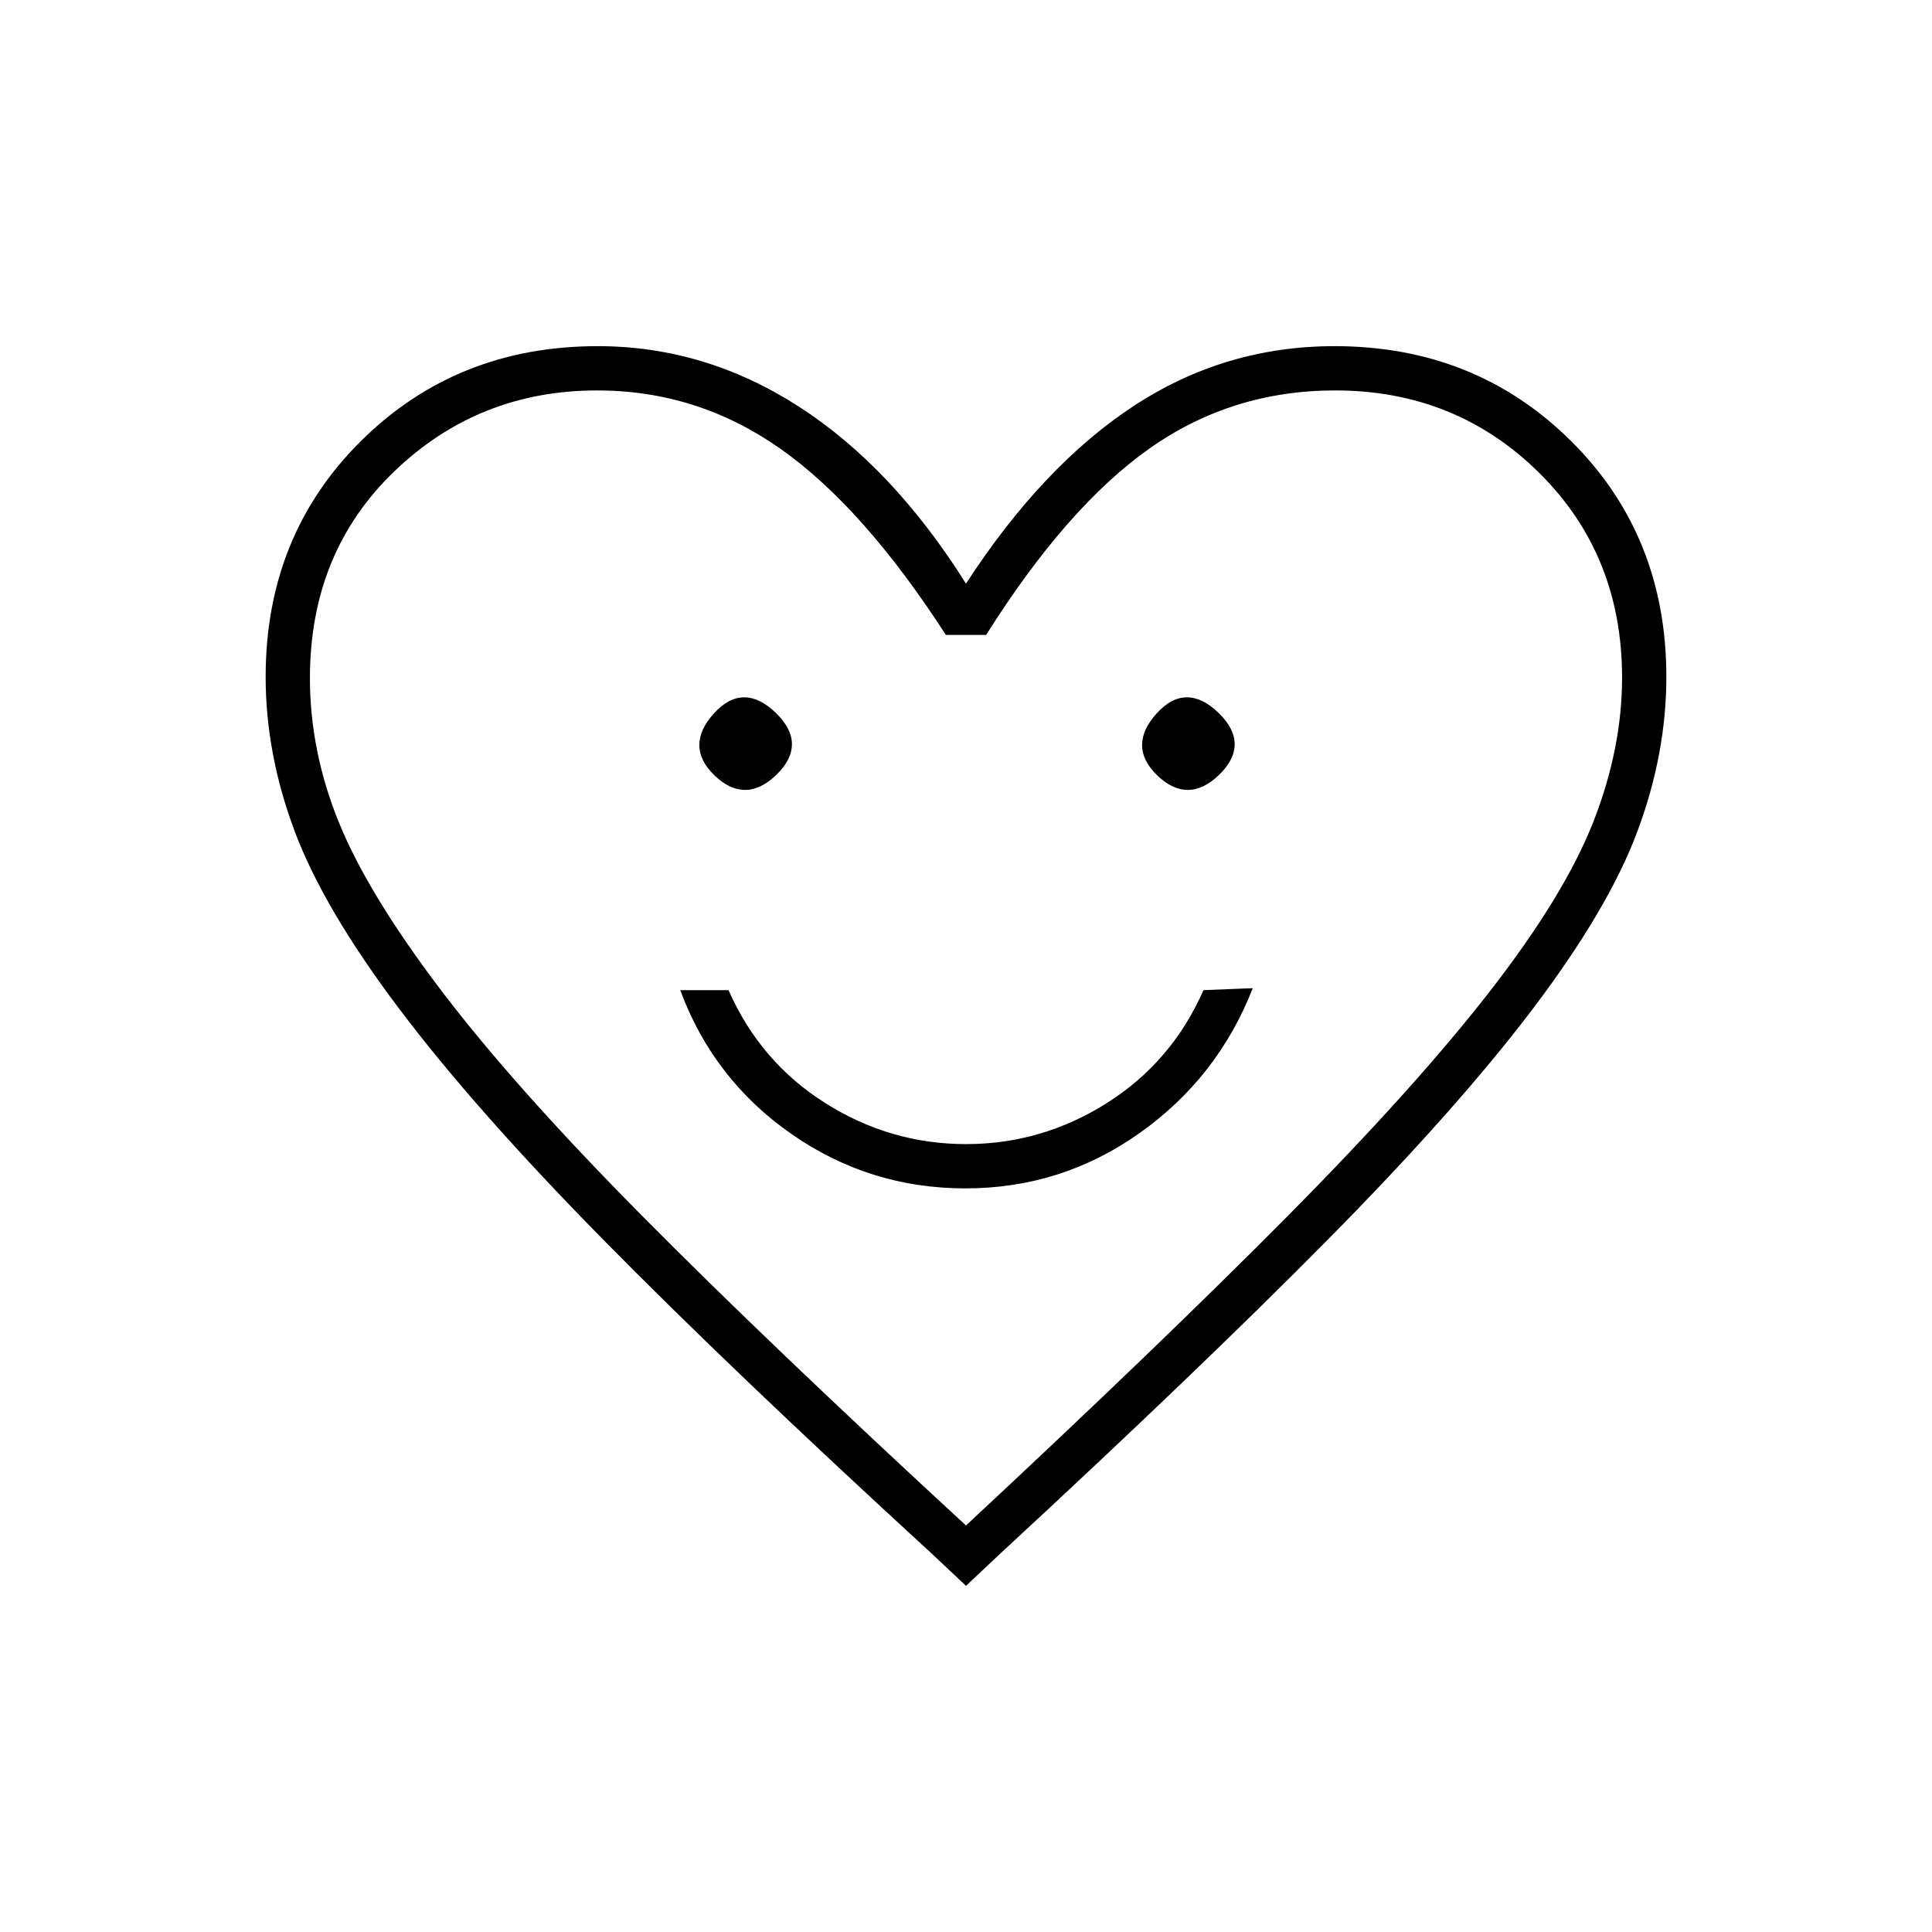<svg xmlns="http://www.w3.org/2000/svg" height="48" viewBox="0 -960 960 960" width="48"><path d="M479.69-369.5q47.81 0 86.62-27.52 38.82-27.53 56.19-71.98l-24.5 1q-15.71 35.7-48.01 56.1t-69.96 20.4q-37.65 0-69.98-20.4Q377.73-432.3 362-468h-24q16.5 44.5 55.3 71.5 38.79 27 86.39 27Zm-109.46-198q7.77 0 15.52-7.48t7.75-15.25q0-7.77-7.98-15.52t-15.75-7.75q-7.77 0-15.02 7.98t-7.25 15.75q0 7.77 7.48 15.02t15.25 7.25Zm220 0q7.77 0 15.52-7.48t7.75-15.25q0-7.77-7.98-15.52t-15.75-7.75q-7.77 0-15.02 7.98t-7.25 15.75q0 7.77 7.48 15.02t15.25 7.25ZM480-172l-17-16q-99.37-91.11-163.18-155.94T198.4-458.68q-37.62-49.91-52.01-88.36Q132-585.5 132-623.65 132-694 179.5-741T297-788q53.29 0 99.89 30 46.61 30 83.11 88 38-58.5 83.29-88.25Q608.58-788 663.13-788q69.88 0 117.37 47Q828-694 828-623.65q0 38.15-14.36 76.69-14.36 38.55-52 88.25Q724-409 659.75-344T497-188l-17 16Zm0-30q97.05-90.37 160.26-154.18 63.2-63.81 100.22-111.47 37.02-47.67 51.27-84.07Q806-588.13 806-623.27q0-61.16-41.36-101.94Q723.28-766 663.47-766q-51.51 0-92.49 29T490-644.5h-20Q429-708 387.81-737t-91.12-29q-58.97 0-100.83 40.29Q154-685.43 154-623.05q0 36.55 14.57 72.14t51 83.5Q256-419.5 319.25-355.67 382.5-291.84 480-202Zm0-282.5Z"/></svg>
